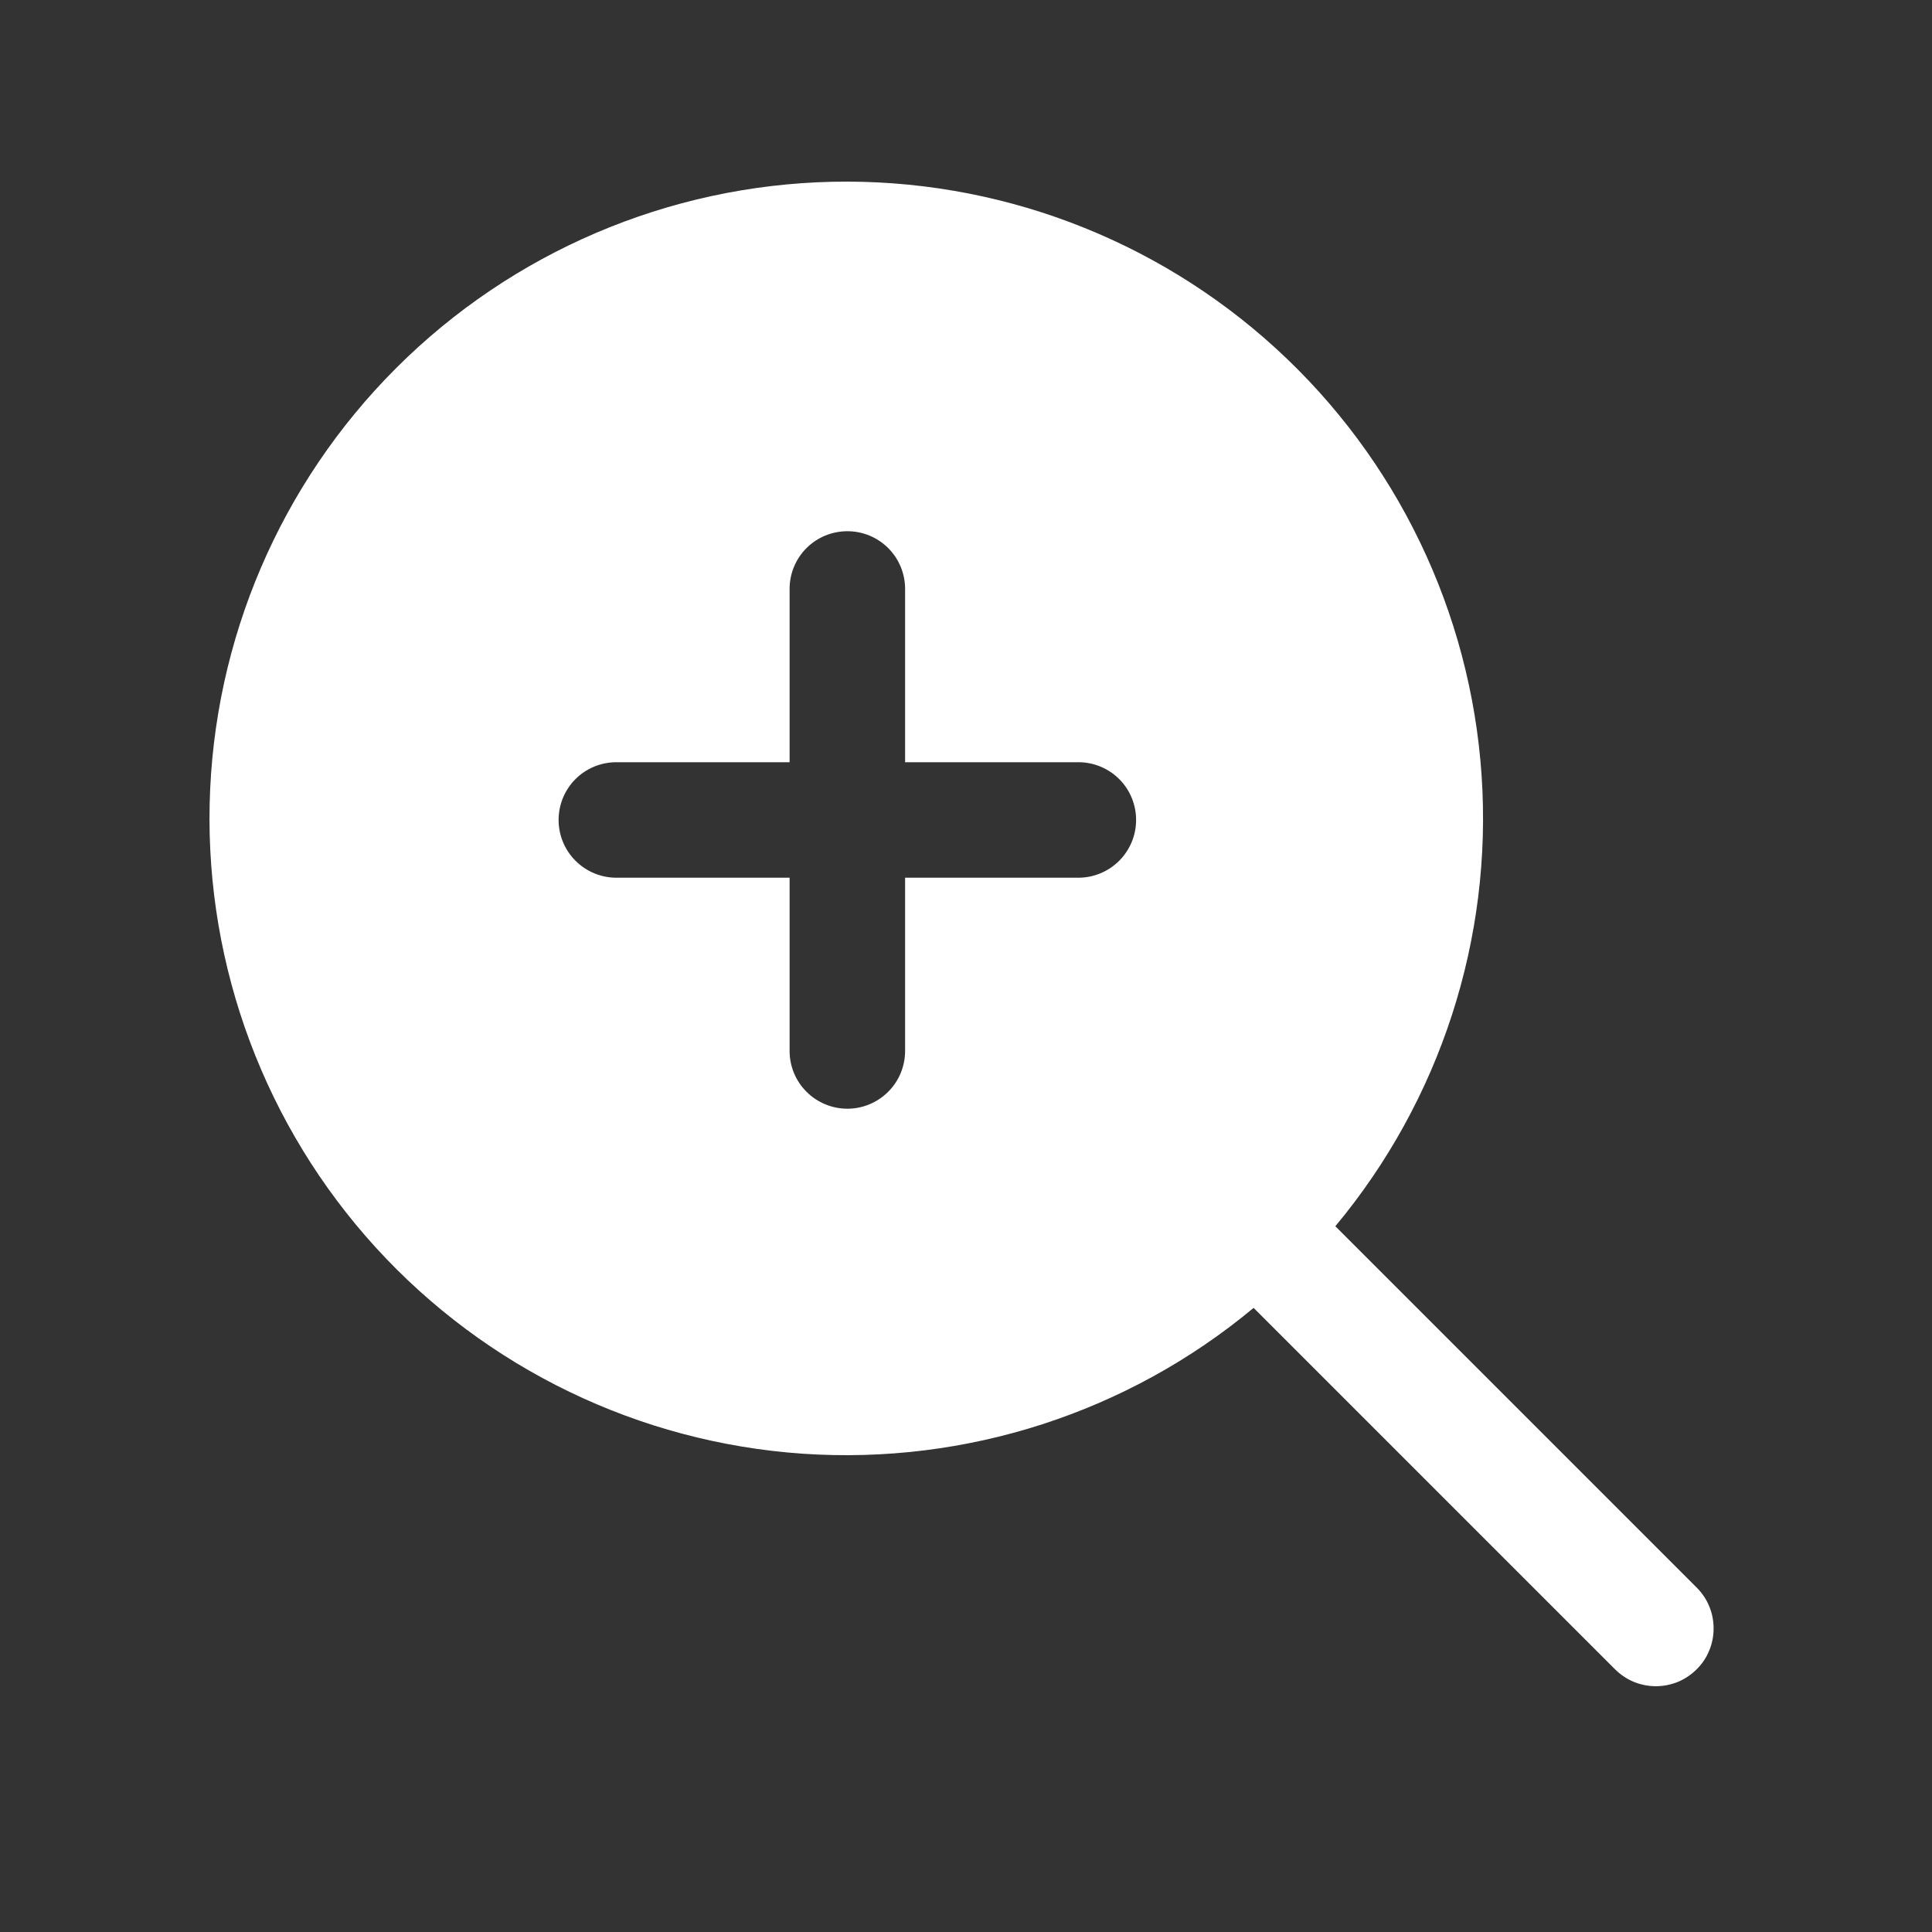 <svg width="23" height="23" viewBox="0 0 23 23" fill="none" xmlns="http://www.w3.org/2000/svg">
<rect x="0" y="0" width="23" height="23" fill="#333333" stroke="none"/>
<path d="M20.199 18.9L15.897 14.598C17.146 13.099 17.77 11.177 17.638 9.23C17.506 7.284 16.629 5.463 15.188 4.147C13.748 2.831 11.856 2.121 9.906 2.164C7.955 2.208 6.097 3.002 4.717 4.381C3.337 5.759 2.541 7.617 2.496 9.568C2.451 11.518 3.16 13.411 4.474 14.852C5.789 16.293 7.609 17.172 9.555 17.306C11.502 17.439 13.425 16.818 14.924 15.57L19.226 19.872C19.29 19.936 19.366 19.987 19.449 20.022C19.533 20.056 19.622 20.074 19.712 20.074C19.803 20.074 19.892 20.056 19.976 20.022C20.059 19.987 20.135 19.936 20.199 19.872C20.263 19.809 20.314 19.733 20.348 19.649C20.383 19.566 20.4 19.477 20.4 19.386C20.4 19.296 20.383 19.206 20.348 19.123C20.314 19.039 20.263 18.964 20.199 18.9ZM12.838 10.449H10.775V12.511C10.775 12.694 10.703 12.868 10.574 12.997C10.445 13.126 10.27 13.199 10.088 13.199C9.905 13.199 9.73 13.126 9.601 12.997C9.472 12.868 9.4 12.694 9.4 12.511V10.449H7.338C7.155 10.449 6.98 10.376 6.851 10.247C6.722 10.118 6.65 9.943 6.65 9.761C6.65 9.579 6.722 9.404 6.851 9.275C6.98 9.146 7.155 9.074 7.338 9.074H9.4V7.011C9.4 6.829 9.472 6.654 9.601 6.525C9.73 6.396 9.905 6.324 10.088 6.324C10.27 6.324 10.445 6.396 10.574 6.525C10.703 6.654 10.775 6.829 10.775 7.011V9.074H12.838C13.02 9.074 13.195 9.146 13.324 9.275C13.453 9.404 13.525 9.579 13.525 9.761C13.525 9.943 13.453 10.118 13.324 10.247C13.195 10.376 13.02 10.449 12.838 10.449Z" fill="white"/>
</svg>
